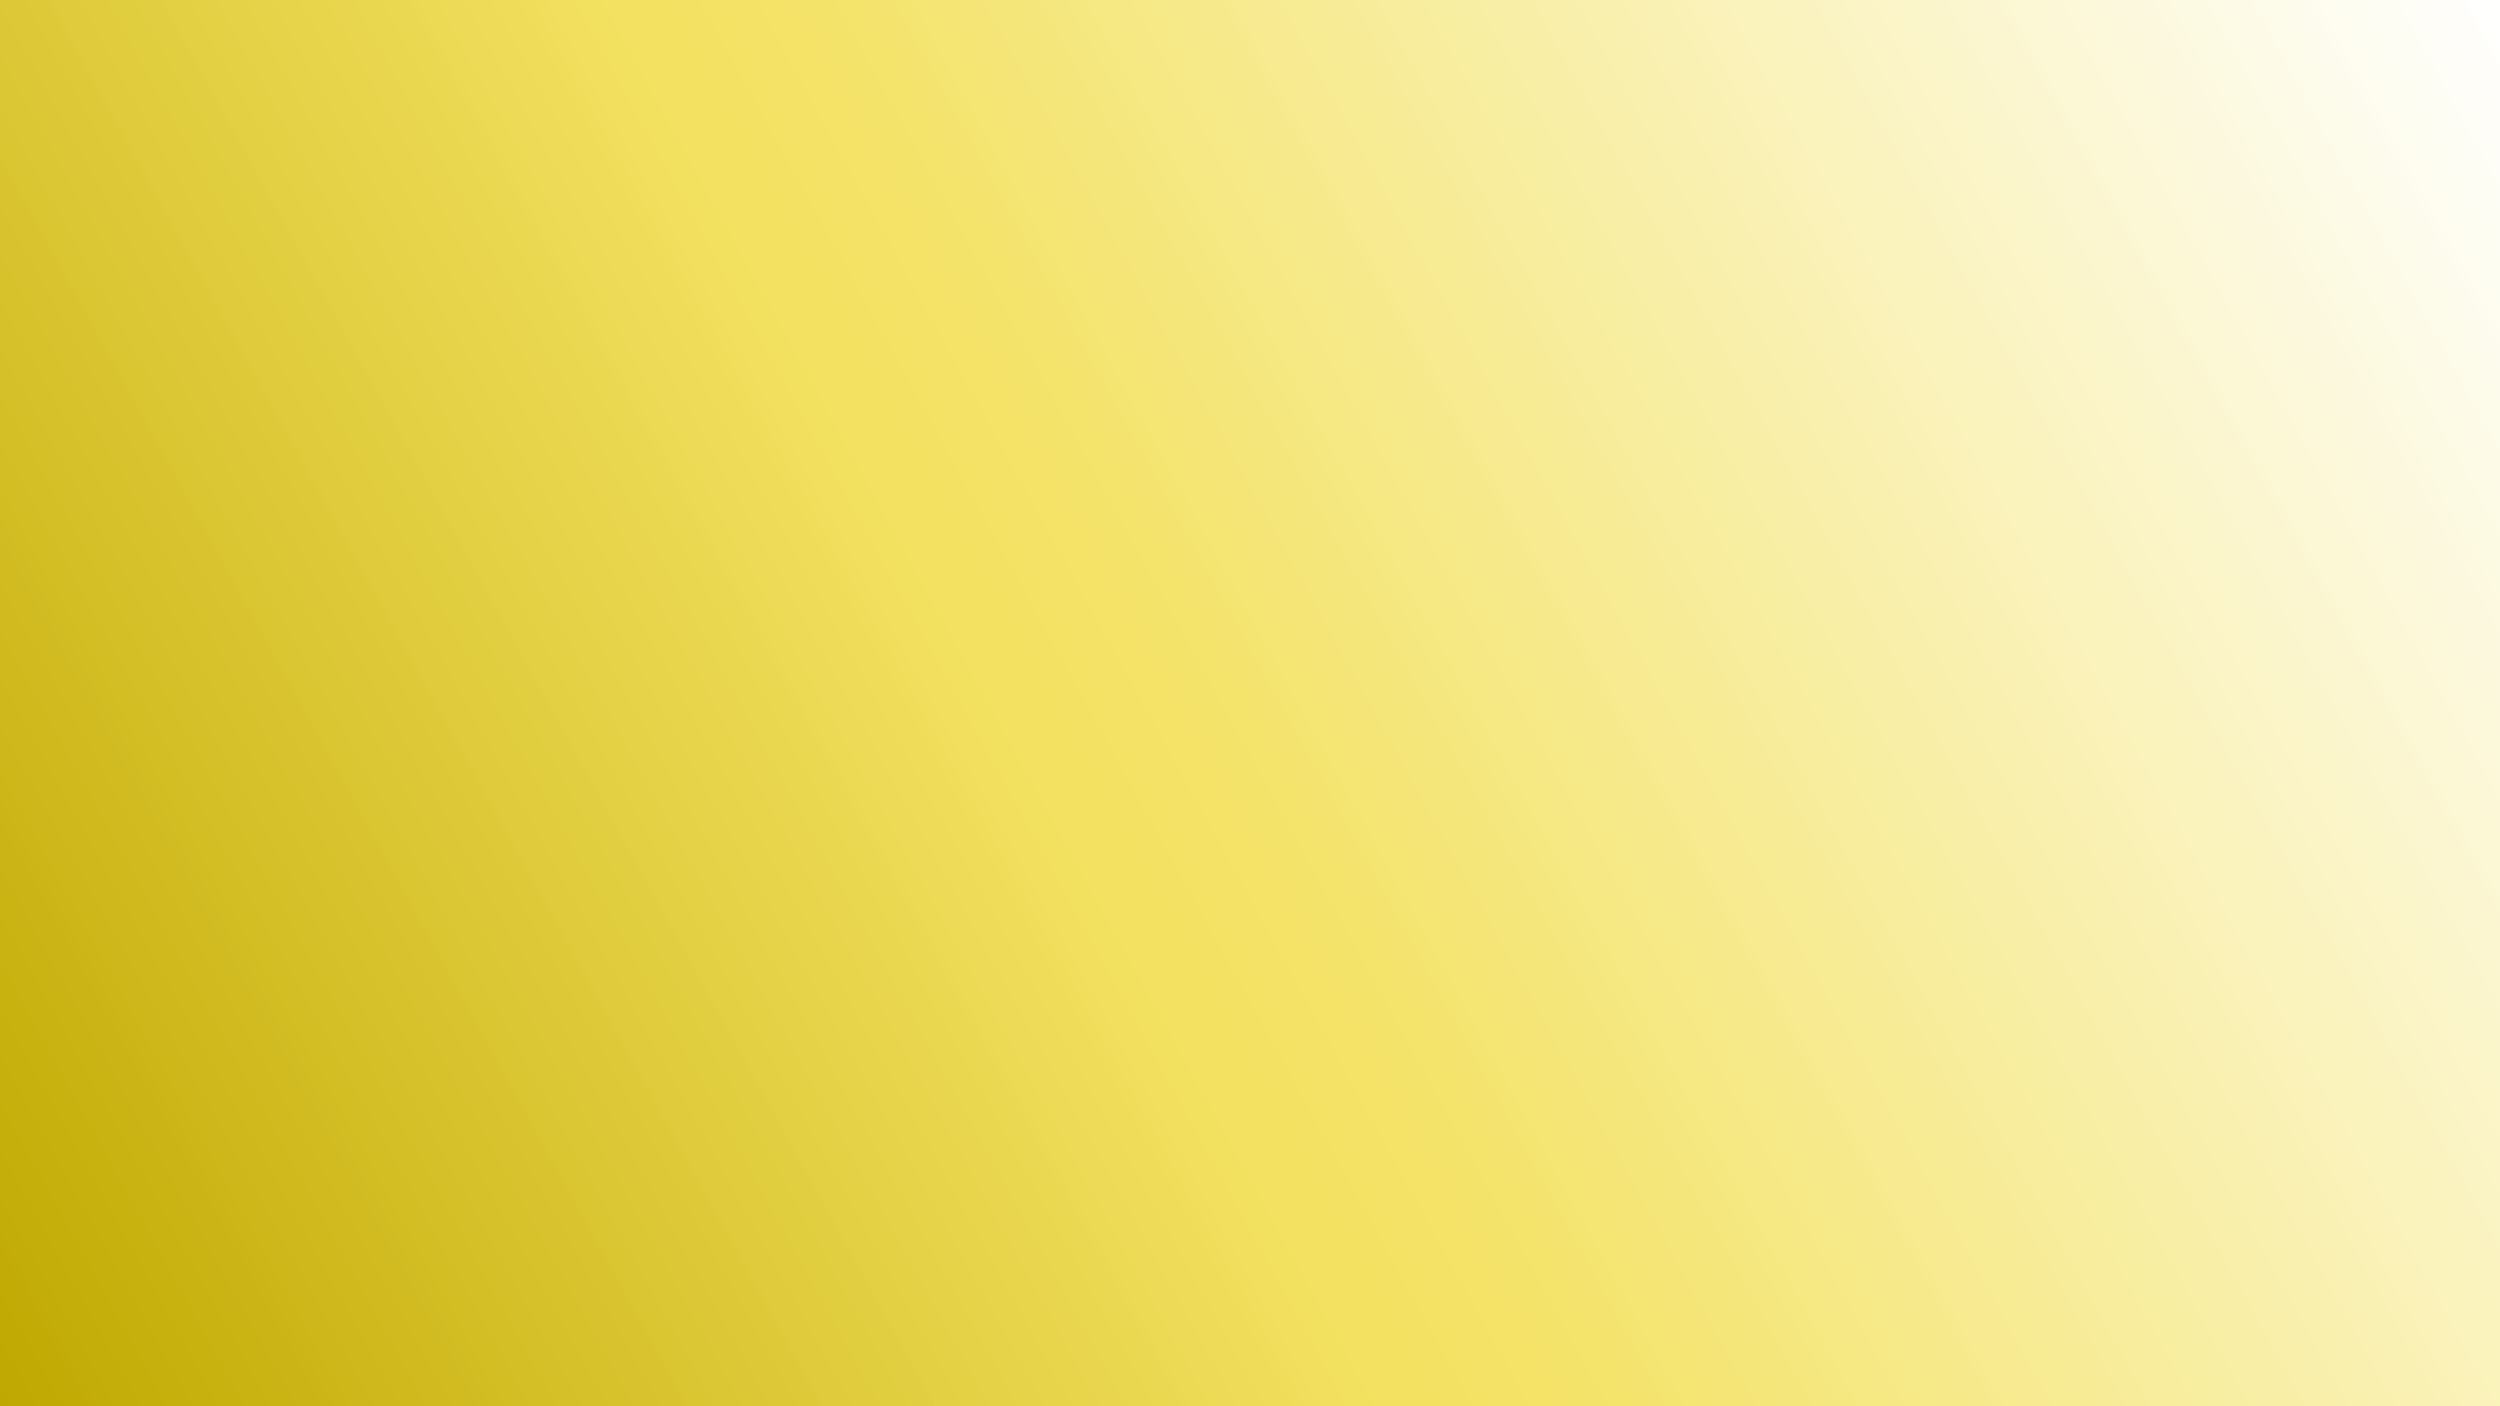 <?xml version="1.0" encoding="UTF-8" standalone="no"?><!DOCTYPE svg PUBLIC "-//W3C//DTD SVG 1.1//EN" "http://www.w3.org/Graphics/SVG/1.1/DTD/svg11.dtd"><svg width="100%" height="100%" viewBox="0 0 2560 1440" version="1.1" xmlns="http://www.w3.org/2000/svg" xmlns:xlink="http://www.w3.org/1999/xlink" xml:space="preserve" xmlns:serif="http://www.serif.com/" style="fill-rule:evenodd;clip-rule:evenodd;stroke-linejoin:round;stroke-miterlimit:2;"><rect x="0" y="0" width="2560" height="1440" fill="#333333" stroke="none"/><rect id="Achtergrond-2" serif:id="Achtergrond 2" x="0" y="0" width="2560" height="1440" style="fill:none;"/><clipPath id="_clip1"><rect x="0" y="0" width="2560" height="1440"/></clipPath><g clip-path="url(#_clip1)"><rect id="Geel---Wit" serif:id="Geel - Wit" x="0" y="-0" width="2560" height="1440" style="fill:url(#_Linear2);"/><rect id="Zwart---Wit" serif:id="Zwart - Wit" x="0" y="-0" width="2560" height="1440" style="fill:url(#_Linear3);"/></g><defs><linearGradient id="_Linear2" x1="0" y1="0" x2="1" y2="0" gradientUnits="userSpaceOnUse" gradientTransform="matrix(-2560,1440,-810,-1440,2560,0)"><stop offset="0" style="stop-color:#fff;stop-opacity:1"/><stop offset="0.52" style="stop-color:#ffe844;stop-opacity:1"/><stop offset="1" style="stop-color:#ffe000;stop-opacity:1"/></linearGradient><linearGradient id="_Linear3" x1="0" y1="0" x2="1" y2="0" gradientUnits="userSpaceOnUse" gradientTransform="matrix(-2560,1440,-810,-1440,2560,0)"><stop offset="0" style="stop-color:#fff;stop-opacity:0.25"/><stop offset="0.58" style="stop-color:#cecece;stop-opacity:0.25"/><stop offset="0.8" style="stop-color:#656565;stop-opacity:0.25"/><stop offset="1" style="stop-color:#000;stop-opacity:0.25"/></linearGradient></defs></svg>